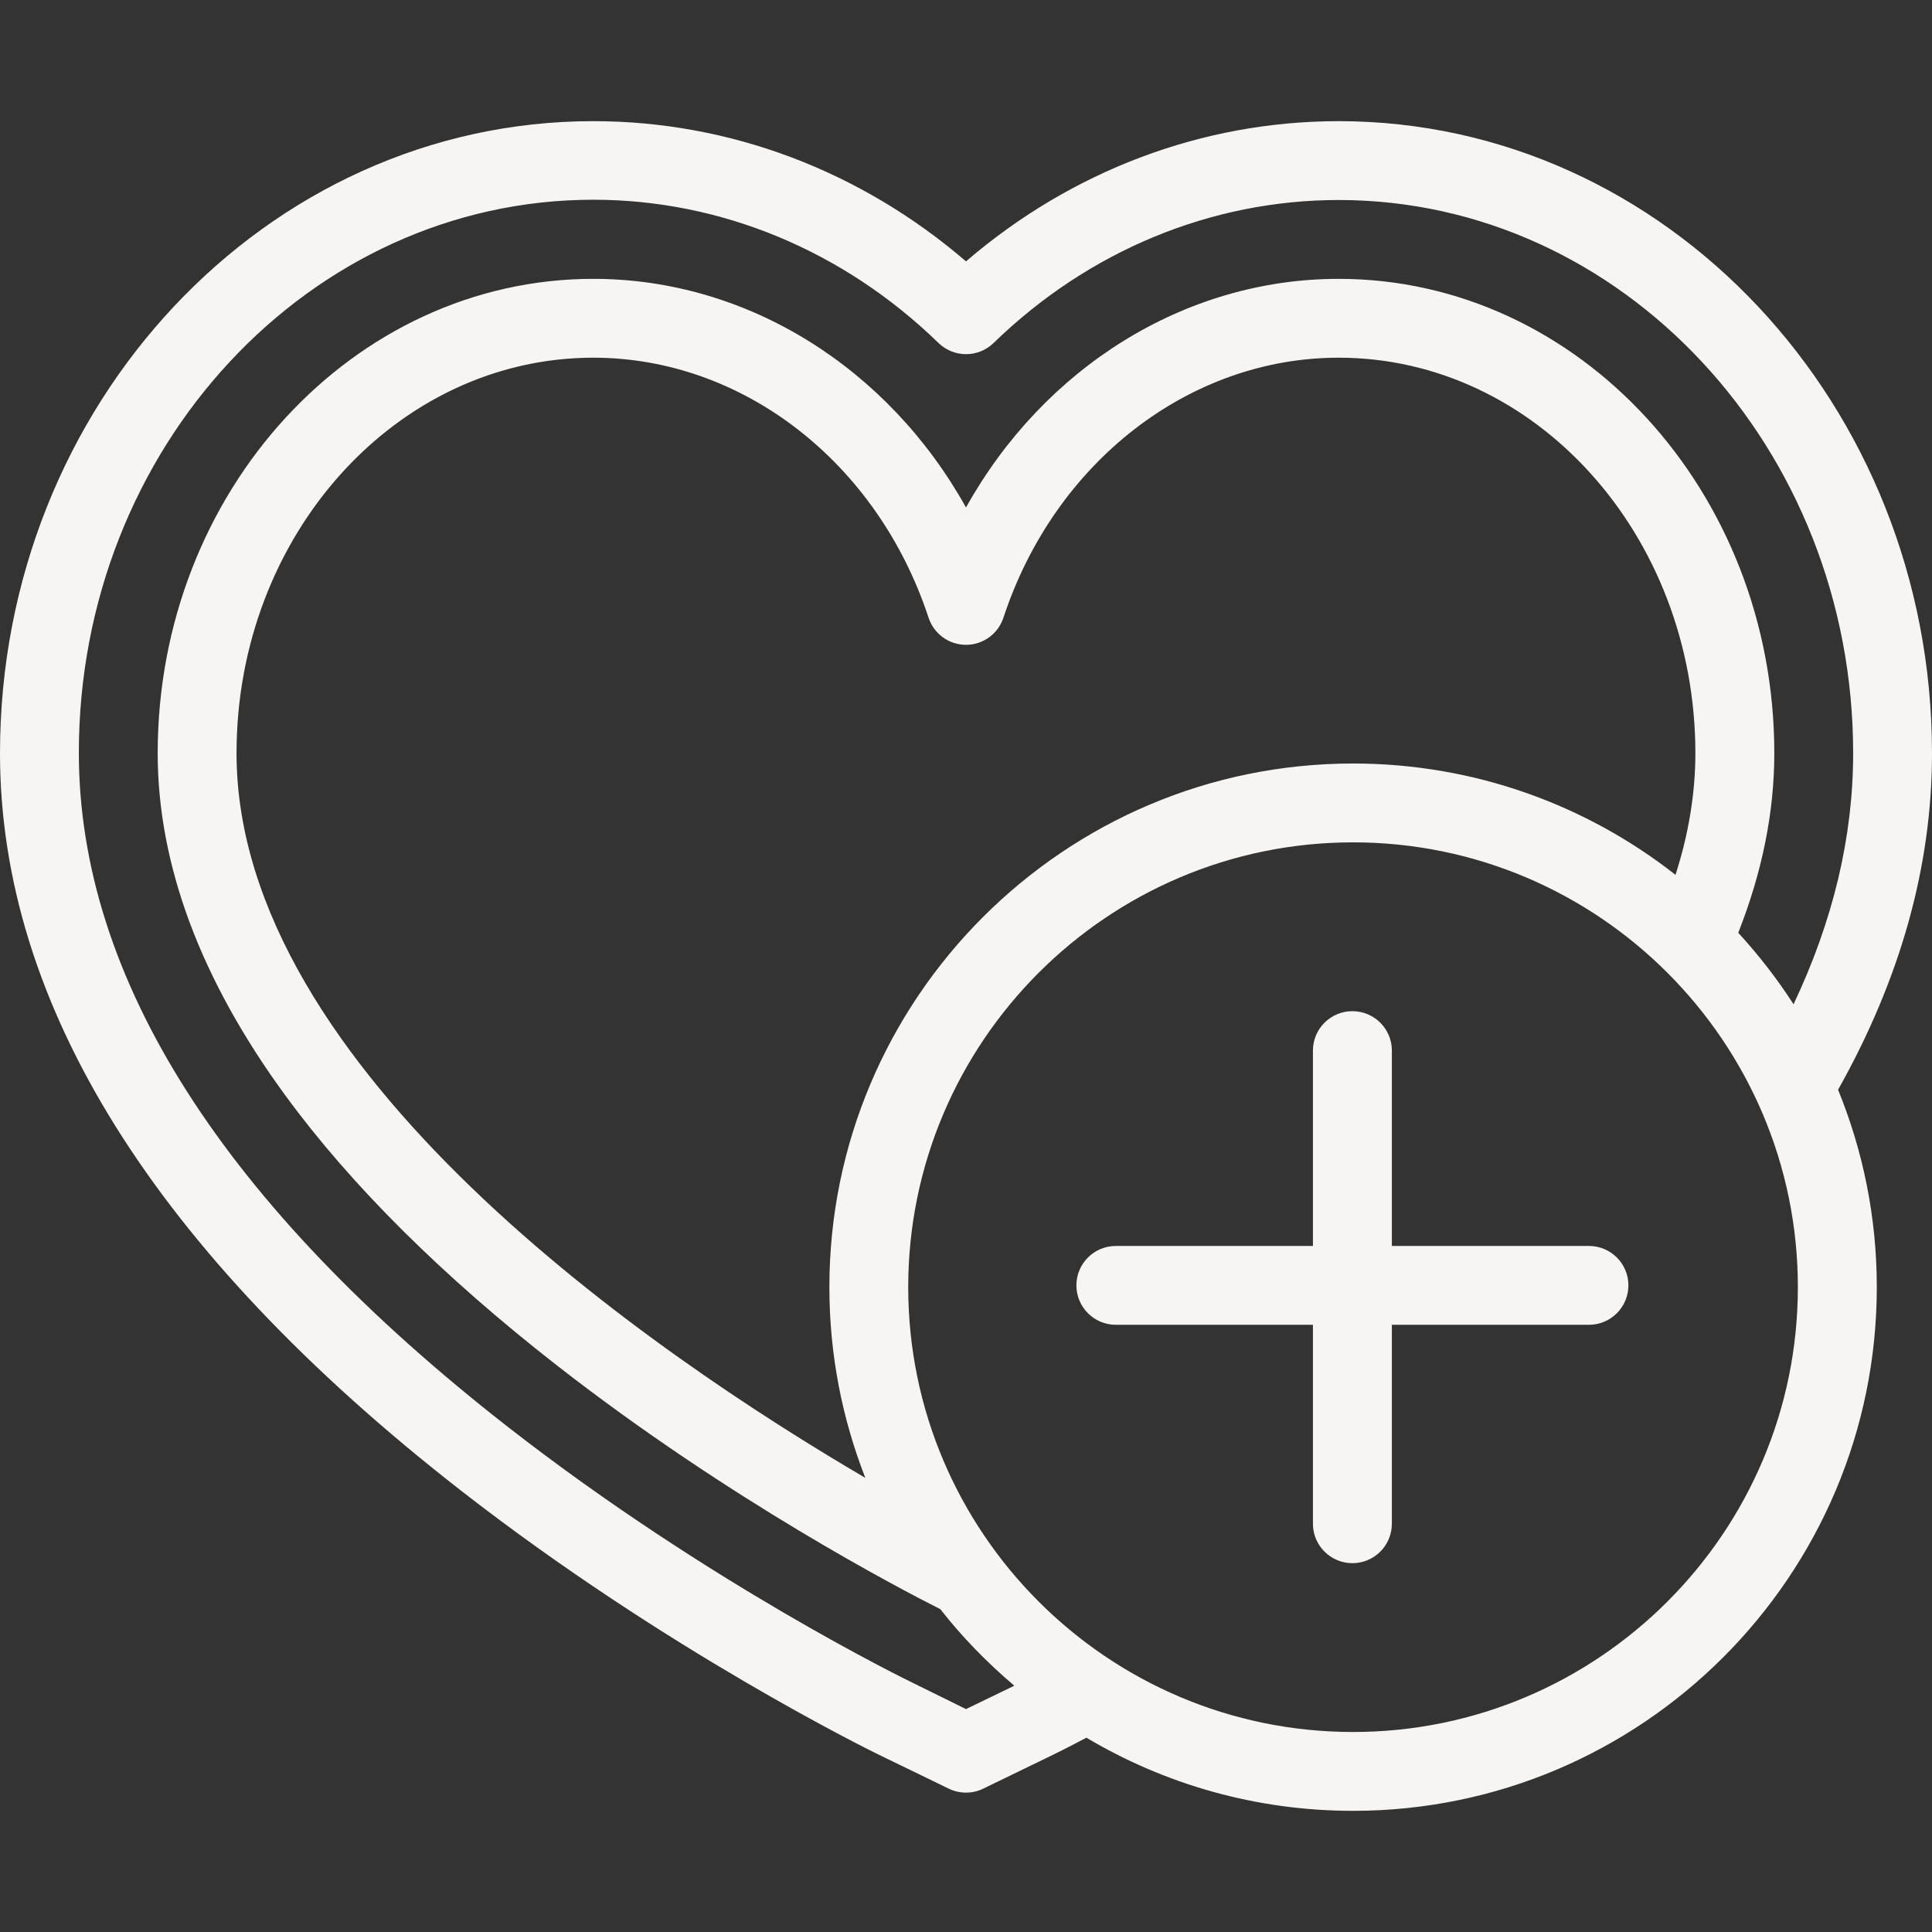 <svg width="21" height="21" viewBox="0 0 21 21" fill="none" xmlns="http://www.w3.org/2000/svg">
<rect x="0" y="0" width="21" height="21" fill="#333333" stroke="none"/>
<path d="M17.271 13.543H15.129V11.419C15.129 11.183 14.937 10.991 14.7 10.991C14.463 10.991 14.271 11.183 14.271 11.419V13.543H12.129C11.892 13.543 11.7 13.735 11.7 13.971C11.7 14.208 11.892 14.4 12.129 14.4H14.271V16.562C14.271 16.799 14.463 16.991 14.7 16.991C14.937 16.991 15.129 16.799 15.129 16.562V14.4H17.271C17.508 14.4 17.7 14.208 17.7 13.971C17.7 13.735 17.508 13.543 17.271 13.543Z" fill="#F6F5F3"/>
<path d="M21 8.187C21 4.398 18.107 1.317 14.551 1.317C13.071 1.317 11.647 1.855 10.5 2.841C9.353 1.855 7.929 1.317 6.449 1.317C2.893 1.316 0 4.398 0 8.187C0 10.914 1.684 13.609 5.004 16.197C7.247 17.945 9.47 19.033 9.563 19.078L10.313 19.442C10.372 19.471 10.436 19.485 10.5 19.485C10.564 19.485 10.628 19.471 10.687 19.442L11.437 19.078C11.458 19.068 11.591 19.003 11.809 18.888C12.658 19.393 13.649 19.683 14.707 19.683C17.846 19.683 20.4 17.13 20.4 13.991C20.4 13.232 20.25 12.508 19.979 11.845C20.658 10.637 21 9.415 21 8.187ZM10.5 18.577L9.938 18.3C9.938 18.3 9.938 18.3 9.938 18.3C9.848 18.257 7.703 17.21 5.531 15.518C2.43 13.101 0.857 10.632 0.857 8.182C0.857 4.866 3.366 2.171 6.449 2.171C7.836 2.171 9.169 2.725 10.201 3.728C10.368 3.89 10.632 3.89 10.799 3.729C11.831 2.726 13.164 2.174 14.551 2.174C17.634 2.174 20.143 4.872 20.143 8.187C20.143 9.095 19.926 10.006 19.495 10.916C19.317 10.64 19.116 10.38 18.894 10.139C19.154 9.48 19.286 8.828 19.286 8.187C19.286 5.344 17.162 3.031 14.551 3.031C12.877 3.031 11.346 3.998 10.5 5.516C9.654 3.998 8.123 3.031 6.449 3.031C3.838 3.031 1.714 5.344 1.714 8.187C1.714 9.398 2.181 10.65 3.103 11.909C3.819 12.887 4.814 13.875 6.058 14.845C7.937 16.31 9.789 17.273 10.221 17.491C10.46 17.797 10.73 18.072 11.025 18.323L10.5 18.577ZM9.406 16.064C7.119 14.725 2.571 11.63 2.571 8.187C2.571 5.816 4.311 3.888 6.449 3.888C8.072 3.888 9.537 5.024 10.093 6.714C10.151 6.89 10.315 7.009 10.5 7.009C10.685 7.009 10.849 6.89 10.907 6.714C11.463 5.024 12.928 3.888 14.551 3.888C16.689 3.888 18.428 5.816 18.428 8.187C18.428 8.634 18.351 9.076 18.212 9.509C17.246 8.751 16.028 8.299 14.707 8.299C11.569 8.299 9.015 10.853 9.015 13.991C9.015 14.722 9.154 15.421 9.406 16.064ZM14.707 18.826C12.041 18.826 9.872 16.657 9.872 13.991C9.872 11.325 12.041 9.156 14.707 9.156C17.373 9.156 19.542 11.325 19.542 13.991C19.542 16.657 17.373 18.826 14.707 18.826Z" fill="#F6F5F3"/>
</svg>
